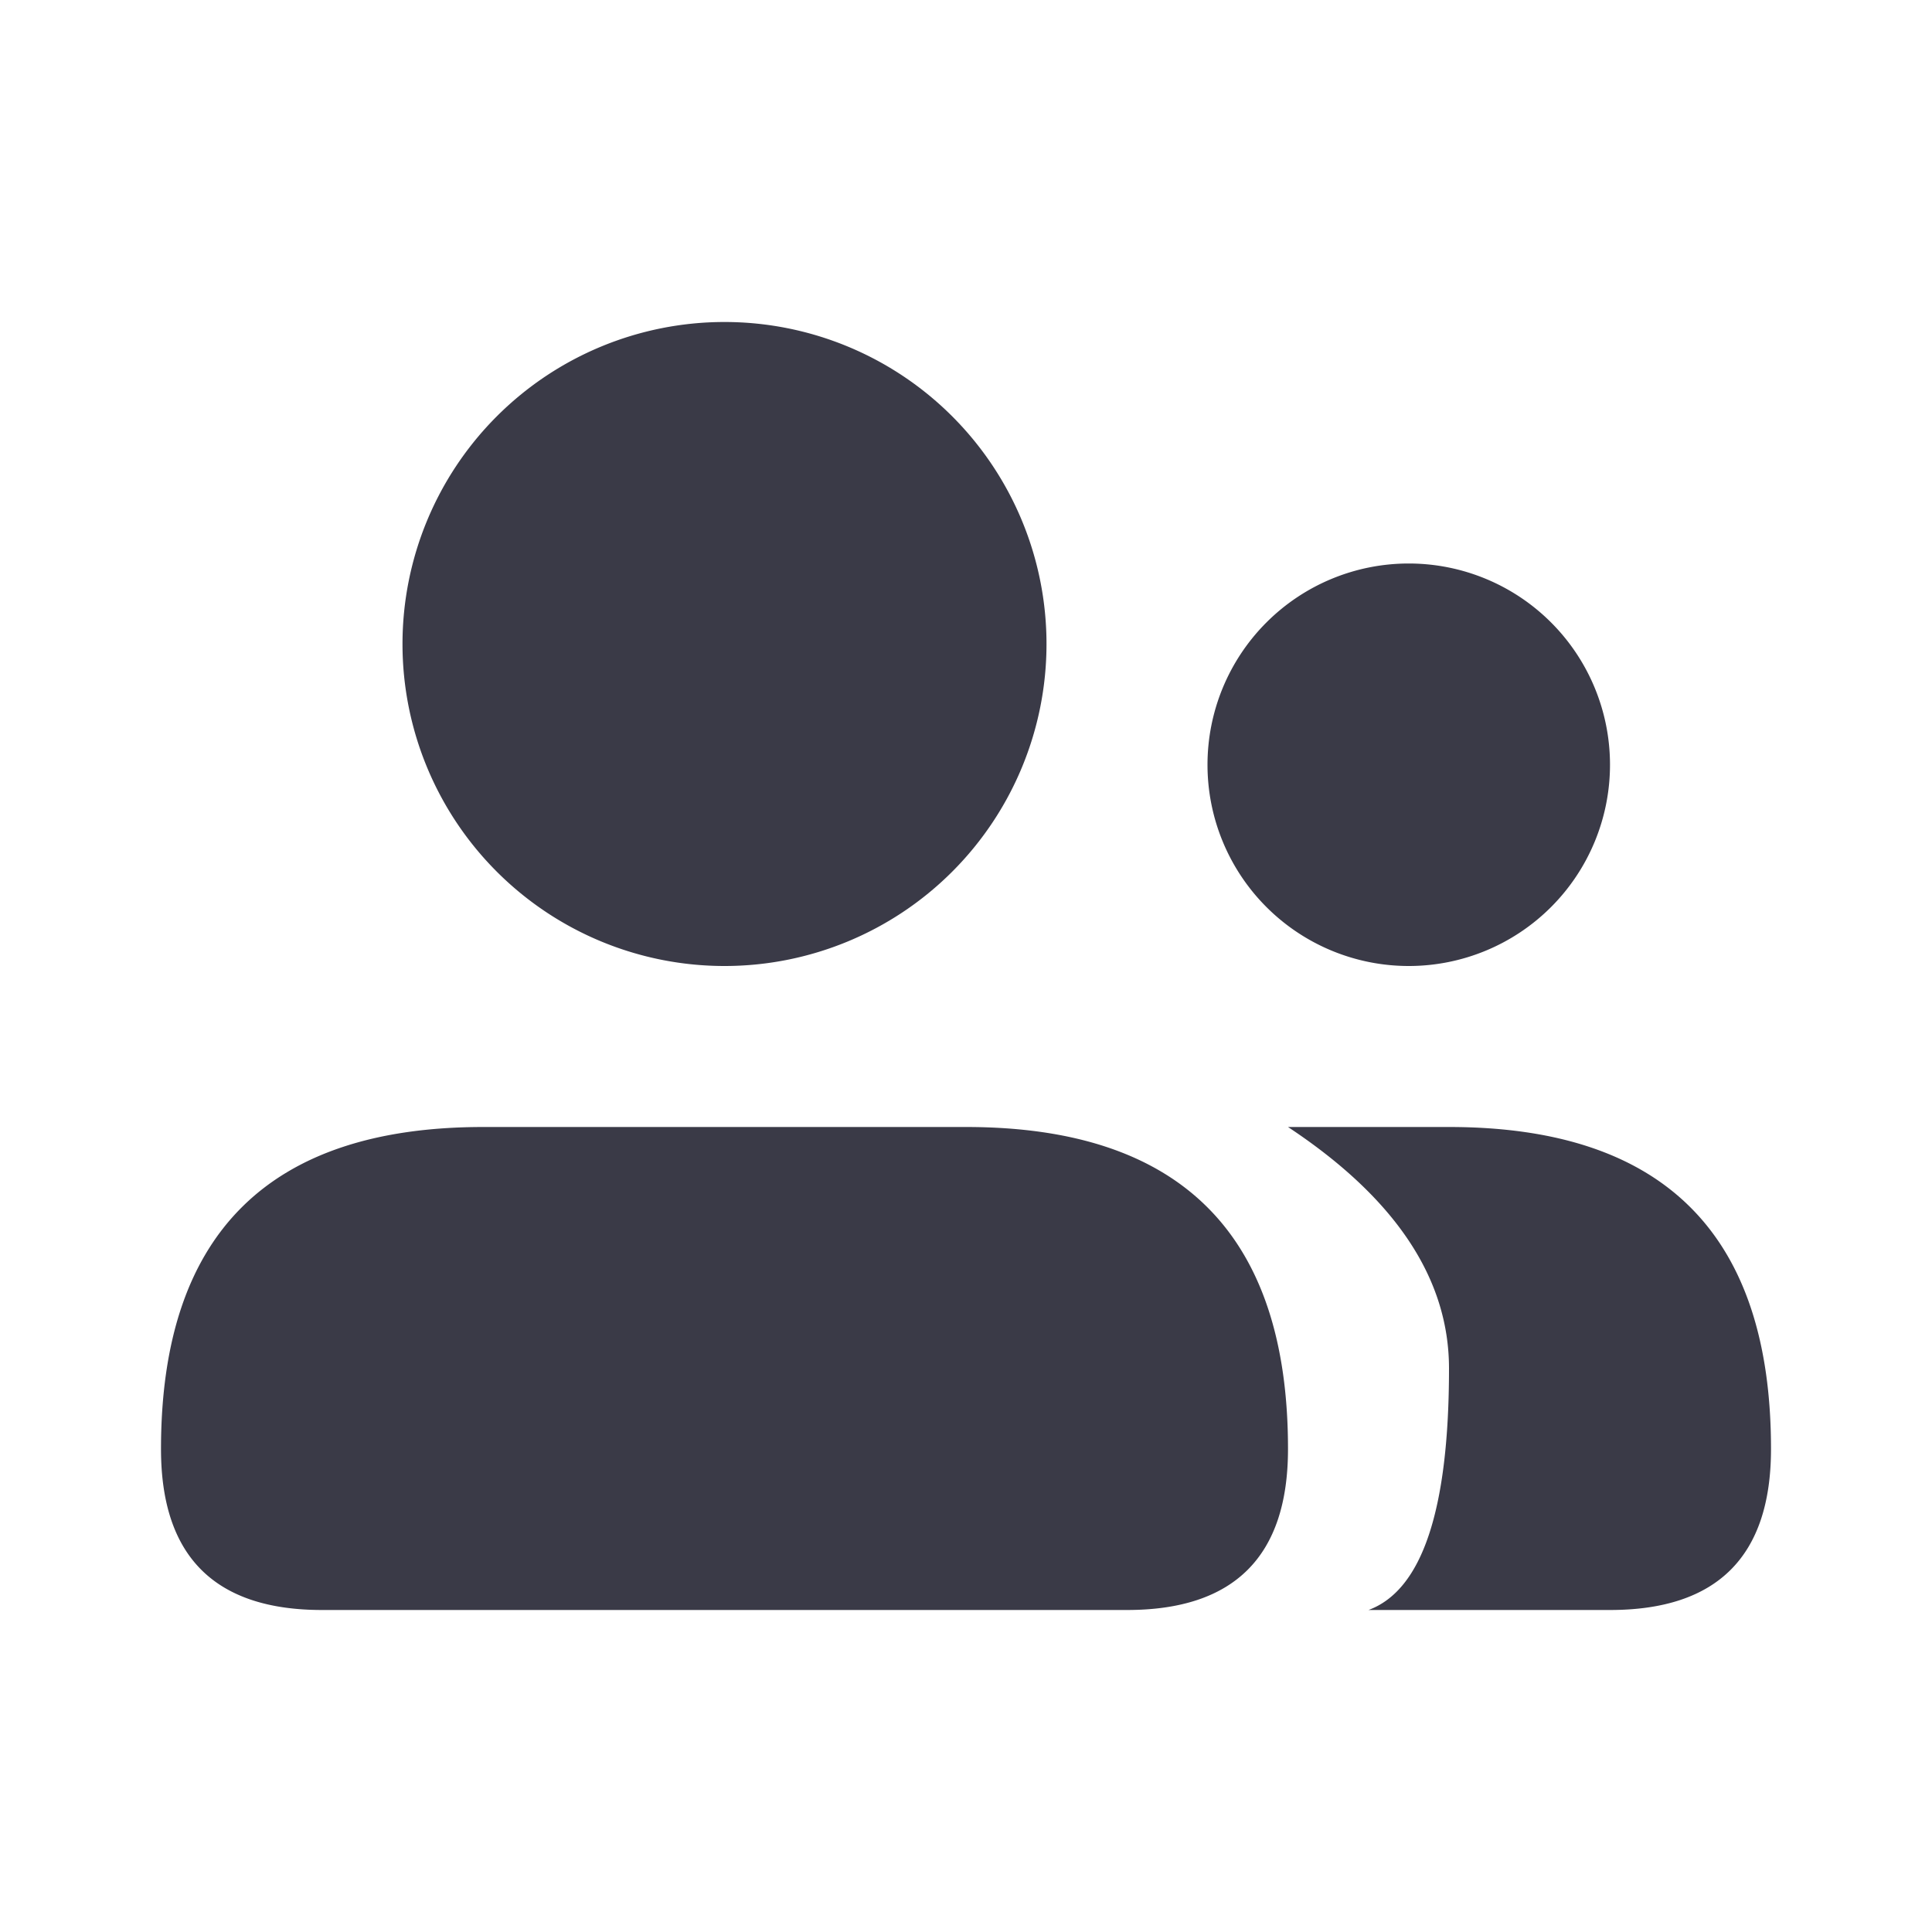 <svg xmlns="http://www.w3.org/2000/svg" width="24" height="24" viewBox="0 0 24 24">
    <path fill="#3A3A47" fill-rule="evenodd" d="M12 14c2.668 0 4.001 1.333 4 4 0 1.333-.667 2-2 2H4c-1.333 0-2-.667-2-2 0-2.667 1.335-4 4.004-4H12zm6 0c2.668 0 4.001 1.333 4 4 0 1.333-.667 2-2 2h-3c.667-.246 1-1.246 1-3 0-1.118-.667-2.118-2-3h2zm-.5-7a2.5 2.5 0 1 1 0 5 2.5 2.5 0 0 1 0-5zM9 4a4 4 0 1 1 0 8 4 4 0 0 1 0-8z"/>
</svg>
